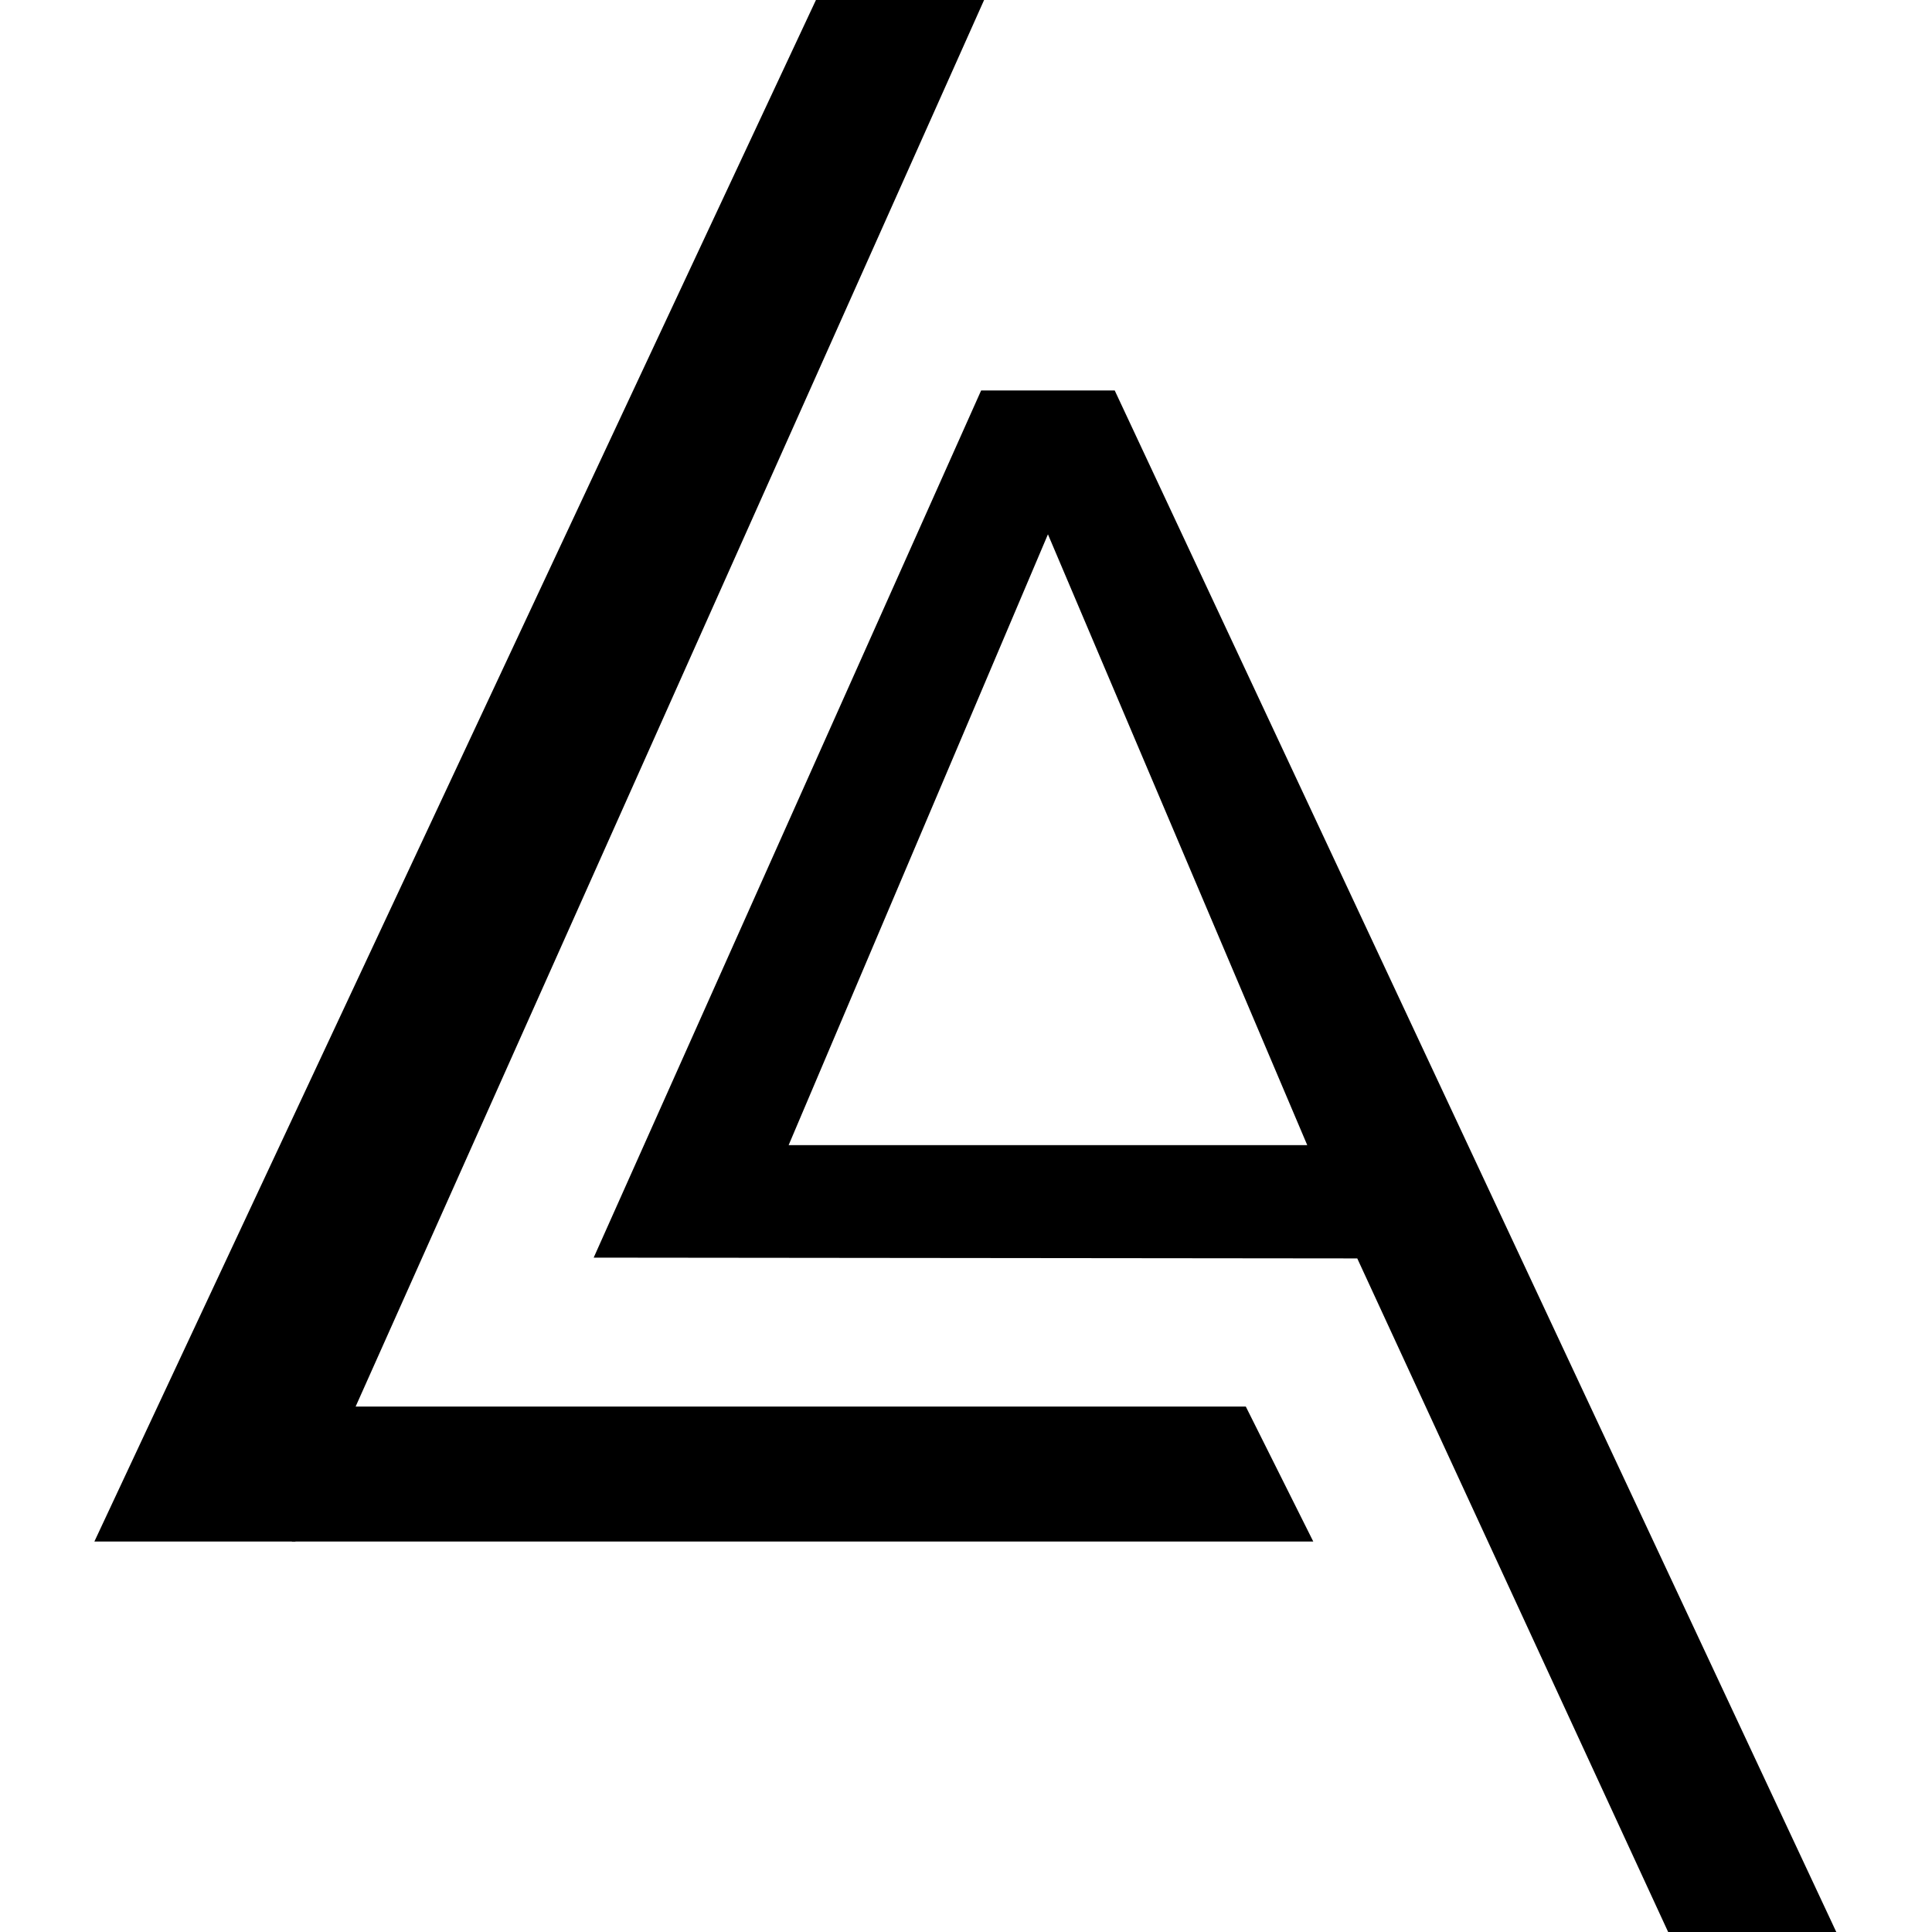 <?xml version="1.0" encoding="UTF-8" standalone="no"?><!-- Generator: Gravit.io --><svg xmlns="http://www.w3.org/2000/svg" xmlns:xlink="http://www.w3.org/1999/xlink" style="isolation:isolate" viewBox="0 0 500 500" width="500pt" height="500pt"><defs><clipPath id="_clipPath_T6Bs7WyIf6Xo06AlZ0Behoy6MkdzKsFP"><rect width="500" height="500"/></clipPath></defs><g clip-path="url(#_clipPath_T6Bs7WyIf6Xo06AlZ0Behoy6MkdzKsFP)"><g><path d=" M 154.415 324.976 L 254.241 101.555 L 288.172 101.555 L 474.788 500.236 L 432.375 500.236 L 351.579 325.177 L 154.415 324.976 Z  M 271.206 137 L 271.206 137 L 339.067 296.855 L 203.346 296.855 L 271.206 137 Z " fill-rule="evenodd" fill="rgb(0,0,0)" vector-effect="non-scaling-stroke" stroke-width="1" stroke="rgb(0,0,0)" stroke-linejoin="miter" stroke-linecap="square" stroke-miterlimit="3"/><path d=" M 76.052 398.445 L 76.052 364.515 L 322.102 364.515 L 339.067 398.445 L 76.052 398.445 Z " fill="rgb(0,0,0)" vector-effect="non-scaling-stroke" stroke-width="1" stroke="rgb(0,0,0)" stroke-linejoin="miter" stroke-linecap="square" stroke-miterlimit="3"/><path d=" M 254.241 -0.236 L 76.107 398.445 L 25.212 398.445 L 211.828 -0.236 L 254.241 -0.236 Z " fill="rgb(0,0,0)" vector-effect="non-scaling-stroke" stroke-width="1" stroke="rgb(0,0,0)" stroke-linejoin="miter" stroke-linecap="square" stroke-miterlimit="3"/></g></g></svg>